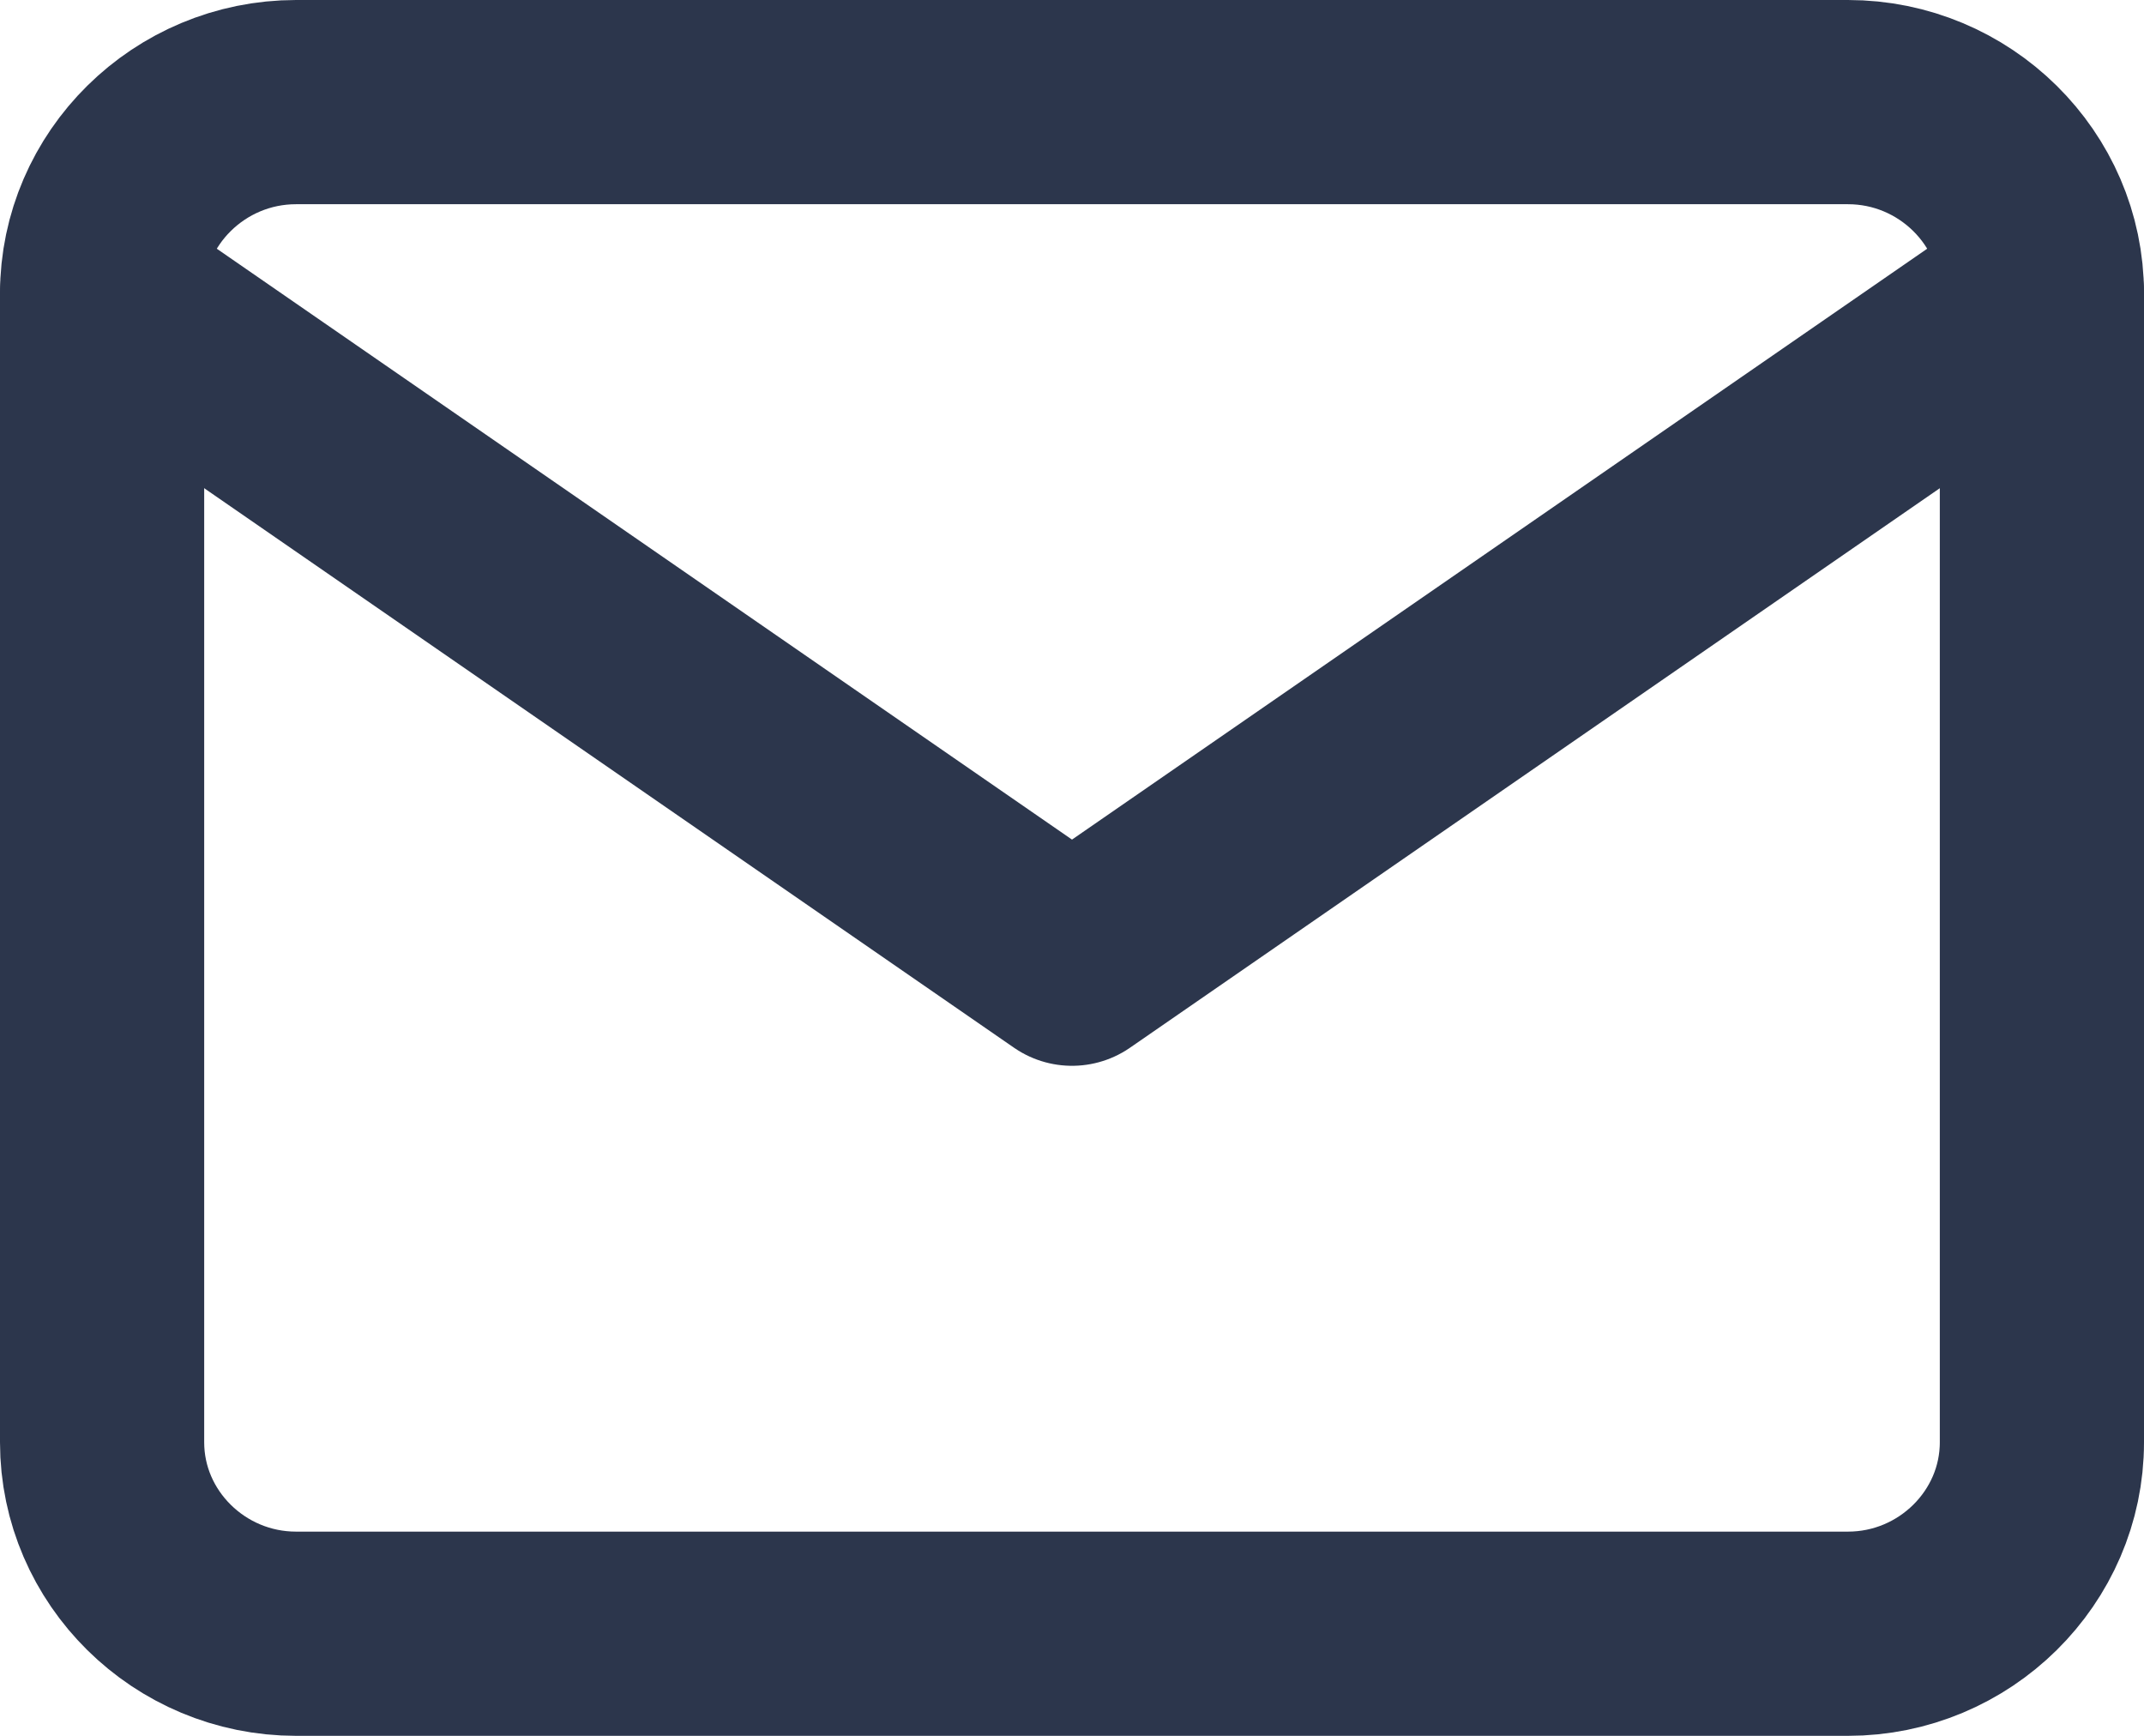 <svg width="21" height="17" viewBox="0 0 21 17" fill="none" xmlns="http://www.w3.org/2000/svg">
<path fill-rule="evenodd" clip-rule="evenodd" d="M2.9 1H18.1C19.145 1 20 1.844 20 2.875V14.125C20 15.156 19.145 16 18.1 16H2.9C1.855 16 1 15.156 1 14.125V2.875C1 1.844 1.855 1 2.9 1Z" stroke="#2C364C" stroke-width="2" stroke-linecap="round" stroke-linejoin="round"/>
<path d="M20 2.875L10.5 9.438L1 2.875" stroke="#2C364C" stroke-width="2" stroke-linecap="round" stroke-linejoin="round"/>
</svg>
